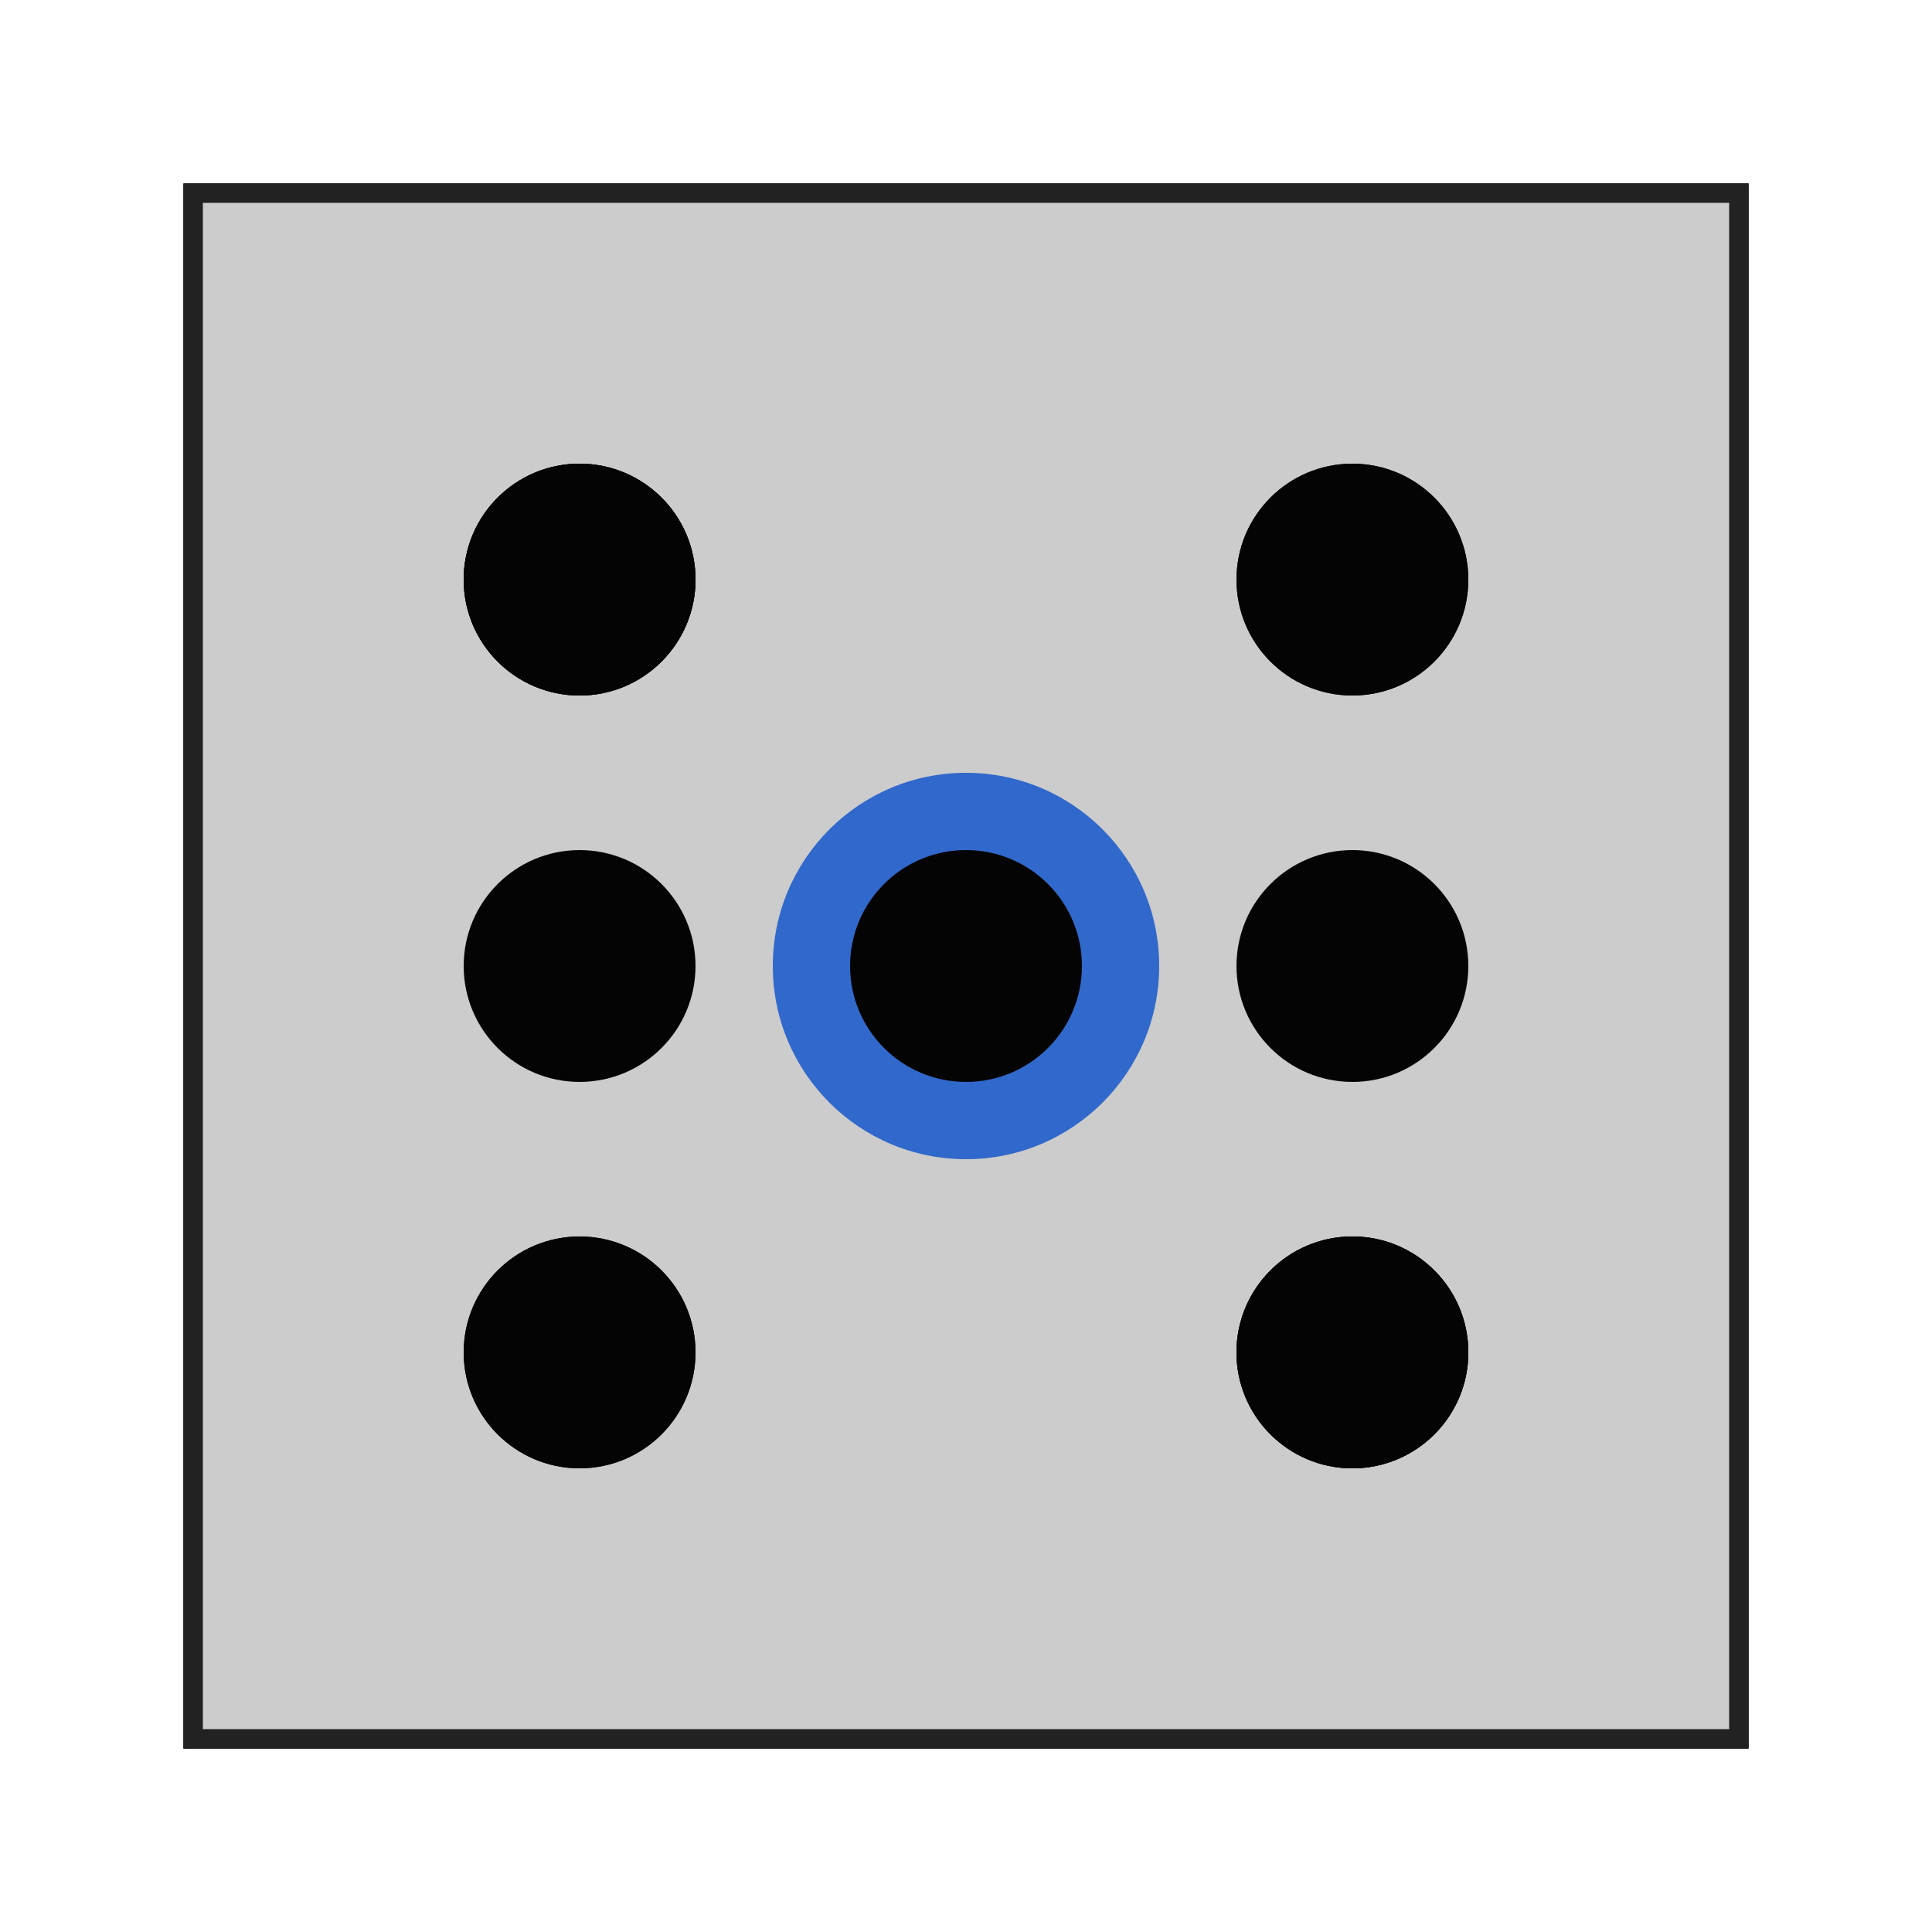 <?xml version="1.0" encoding="utf-8"?>
<svg xmlns="http://www.w3.org/2000/svg" xmlns:xlink="http://www.w3.org/1999/xlink" style="margin: auto; background: transparent none repeat scroll 0% 0%; display: block; shape-rendering: auto;" width="61px" height="61px" viewBox="0 0 100 100" preserveAspectRatio="xMidYMid">
<g class="ldio-e7i0oo8oj3l">
<g style="">
  <g> <rect x="10" y="10" width="80" height="80" stroke="#222222" fill="#cccccc" stroke-width="1"></rect> </g>
  <g> <rect x="10" y="10" width="80" height="80" stroke="#222222" fill="#cccccc" stroke-width="1"></rect> </g>
  <g> <rect x="10" y="10" width="80" height="80" stroke="#222222" fill="#cccccc" stroke-width="1"></rect> </g>
  <g> <rect x="10" y="10" width="80" height="80" stroke="#222222" fill="#cccccc" stroke-width="1"></rect> </g>
  <g> <circle cx="50" cy="50" r="10" fill="#3168cb" stroke-width="0"></circle> </g>
  <g>
    <circle cx="30" cy="30" r="6" fill="#040404" stroke-width="0"></circle>
    <circle cx="70" cy="70" r="6" fill="#040404" stroke-width="0"></circle>
  </g>
  <g>
    <circle cx="30" cy="30" r="6" fill="#040404" stroke-width="0"></circle>
    <circle cx="70" cy="70" r="6" fill="#040404" stroke-width="0"></circle>
    <circle cx="30" cy="70" r="6" fill="#040404" stroke-width="0"></circle>
    <circle cx="70" cy="30" r="6" fill="#040404" stroke-width="0"></circle>
    <circle cx="30" cy="50" r="6" fill="#040404" stroke-width="0"></circle>
    <circle cx="70" cy="50" r="6" fill="#040404" stroke-width="0"></circle>
  </g>
  <g>
    <circle cx="30" cy="30" r="6" fill="#040404" stroke-width="0"></circle>
    <circle cx="70" cy="70" r="6" fill="#040404" stroke-width="0"></circle>
    <circle cx="30" cy="70" r="6" fill="#040404" stroke-width="0"></circle>
    <circle cx="70" cy="30" r="6" fill="#040404" stroke-width="0"></circle>
    <circle cx="50" cy="50" r="6" fill="#040404" stroke-width="0"></circle>
  </g>
</g>
</g>

<style type="text/css">
  @keyframes ldio-e7i0oo8oj3l {
    0% { transform: rotateY(0deg); opacity: 1; }
    24% { opacity: 1; }
    25% { transform: rotateY(90deg); opacity: 0; }
    50% { transform: rotateY(180deg); opacity: 0; }
    74% { opacity: 0; }
    75% { transform: rotateY(270deg); opacity: 1; }
    100% { transform: rotateY(360deg); opacity: 1; }
  }
  .ldio-e7i0oo8oj3l g g {
    transform-origin: 50px 50px 40px;
  }
  .ldio-e7i0oo8oj3l g g:nth-child(1) {
    animation: ldio-e7i0oo8oj3l 2s linear infinite;
  }
  .ldio-e7i0oo8oj3l g g:nth-child(2) {
    animation: ldio-e7i0oo8oj3l 2s linear infinite;
    animation-delay: -0.5s;
  }
  .ldio-e7i0oo8oj3l g g:nth-child(3) {
    animation: ldio-e7i0oo8oj3l 2s linear infinite;
    animation-delay: -1s;
  }
  .ldio-e7i0oo8oj3l g g:nth-child(4) {
    animation: ldio-e7i0oo8oj3l 2s linear infinite;
    animation-delay: -1.5s;
  }
  .ldio-e7i0oo8oj3l g g:nth-child(5) {
    animation: ldio-e7i0oo8oj3l 2s linear infinite;
    animation-delay: 0;
  }
  .ldio-e7i0oo8oj3l g g:nth-child(6) {
    animation: ldio-e7i0oo8oj3l 2s linear infinite;
    animation-delay: -0.5s;
  }
  .ldio-e7i0oo8oj3l g g:nth-child(7) {
    animation: ldio-e7i0oo8oj3l 2s linear infinite;
    animation-delay: -1s;
  }
  .ldio-e7i0oo8oj3l g g:nth-child(8) {
    animation: ldio-e7i0oo8oj3l 2s linear infinite;
    animation-delay: -1.5s;
  }
</style>
<!-- [ldio] generated by https://loading.io/ --></svg>